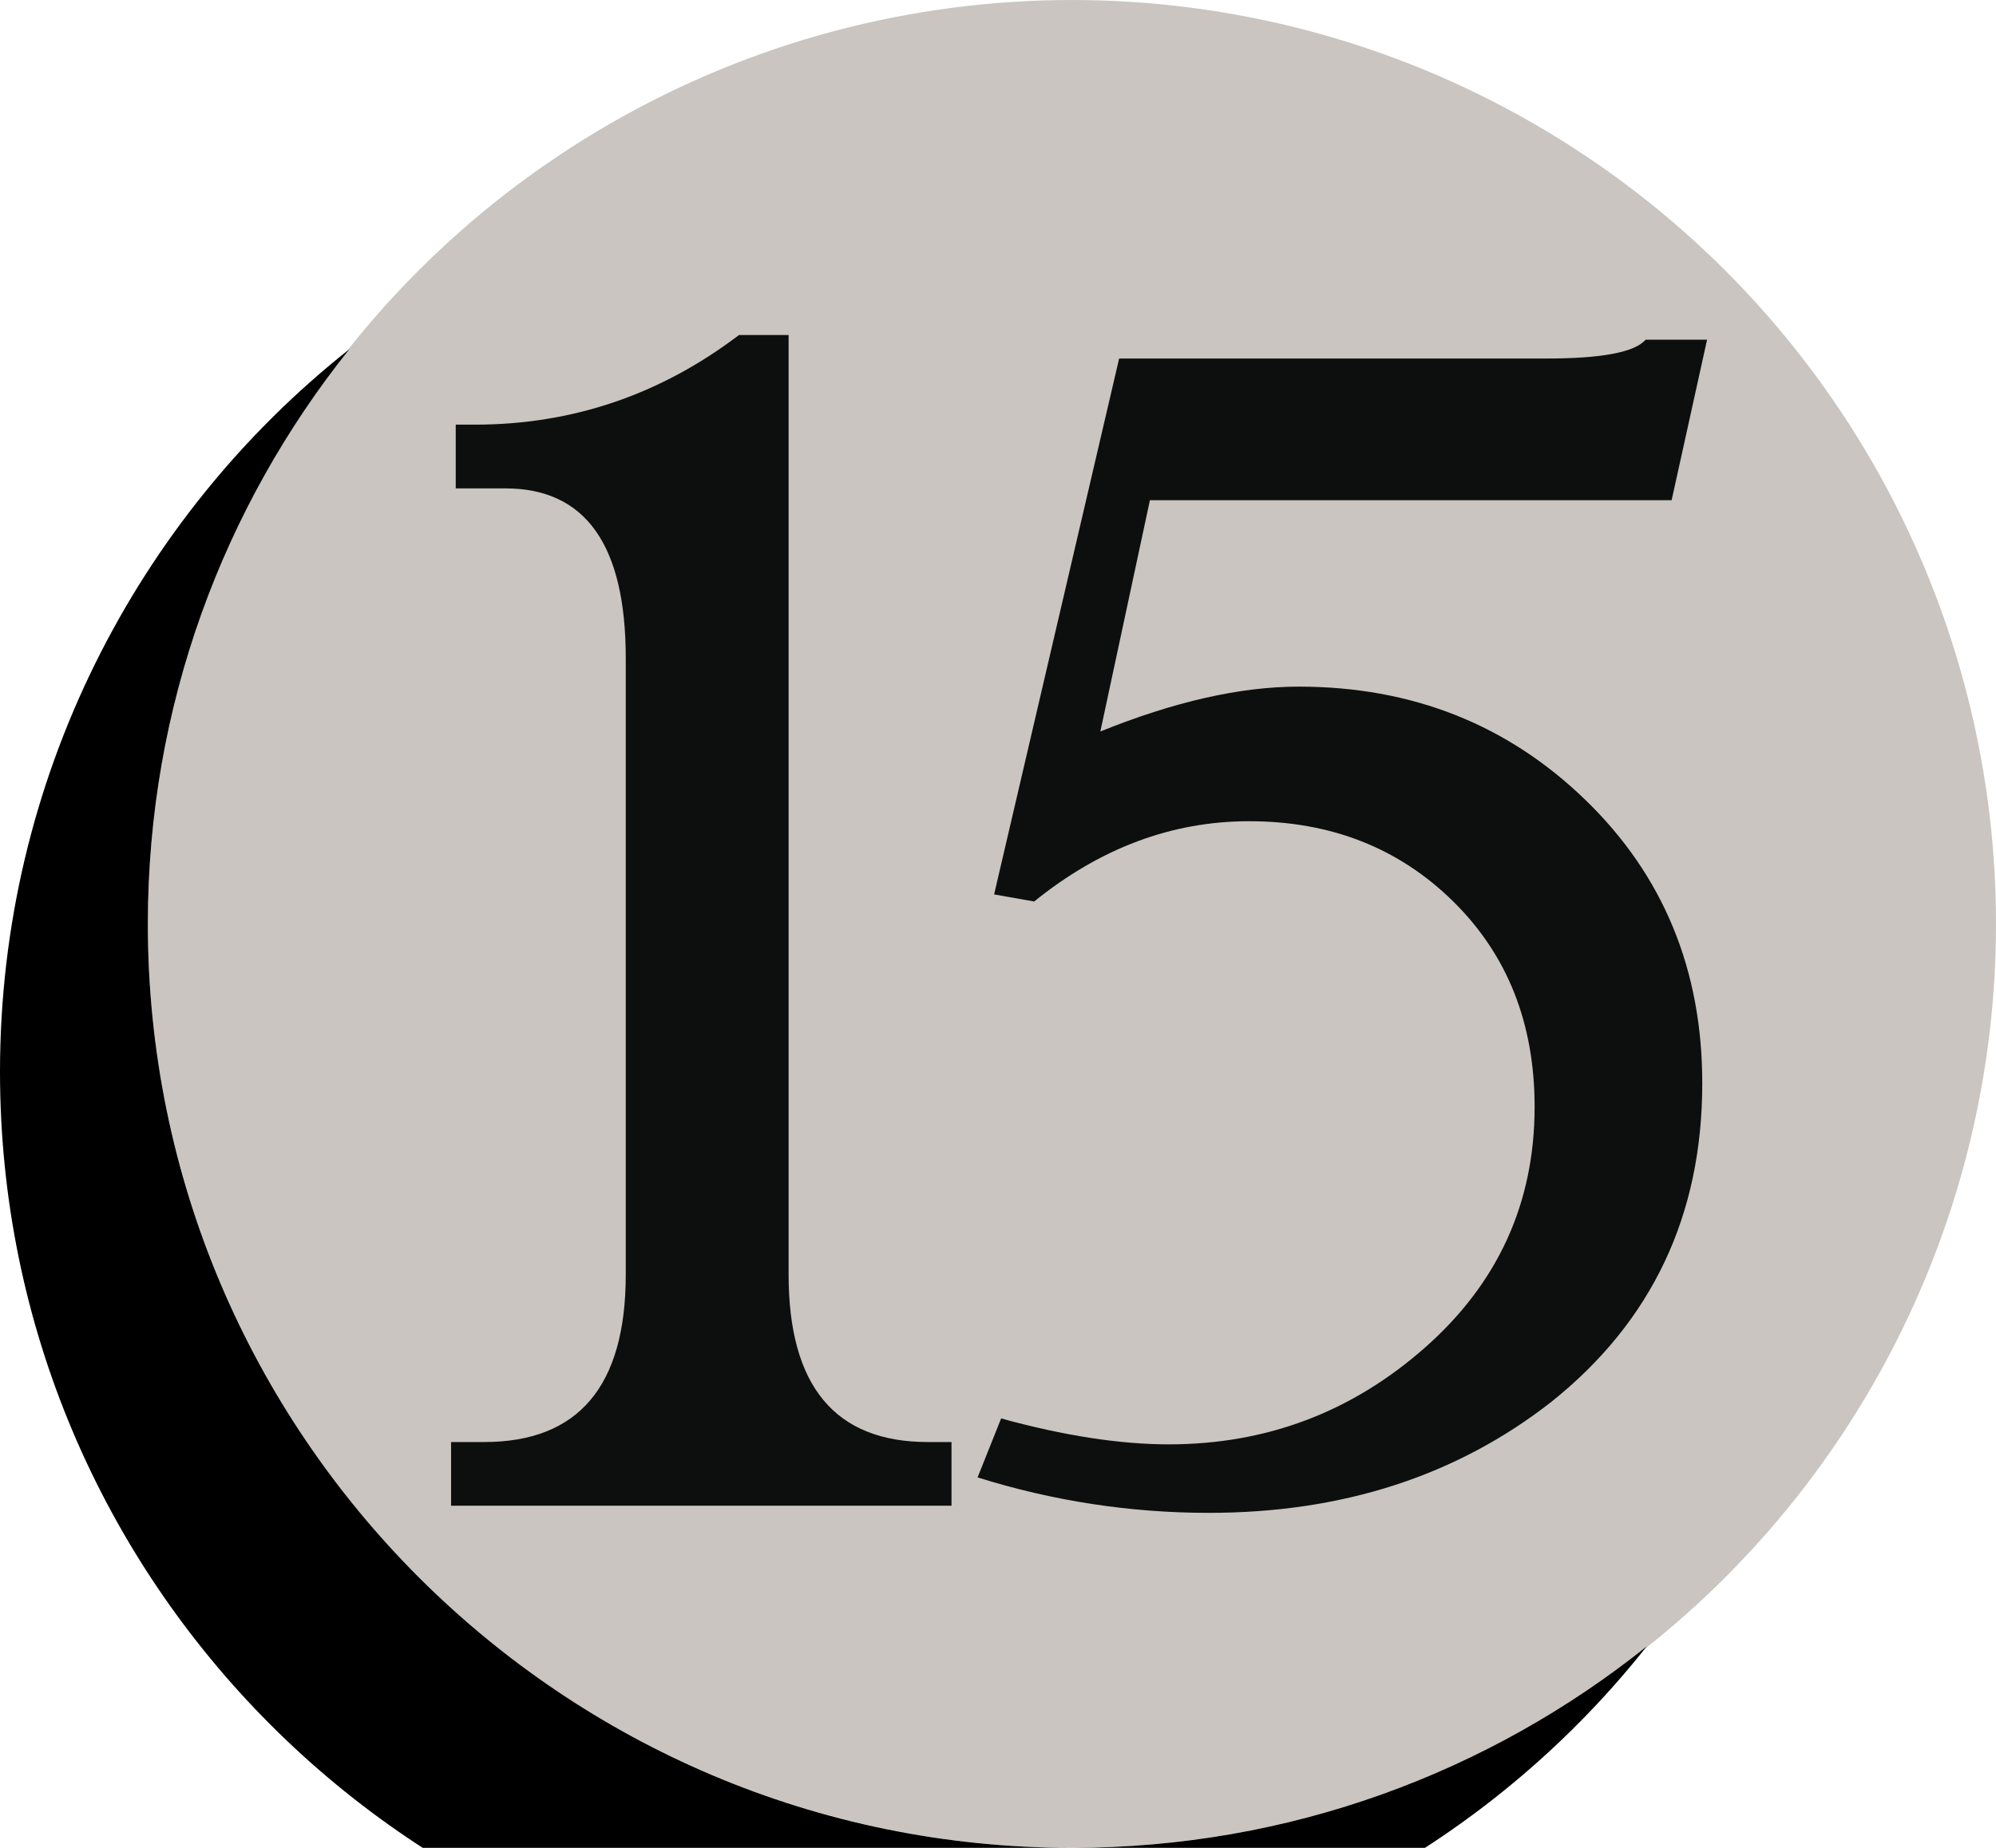 <?xml version='1.0' encoding='ASCII' standalone='yes'?>
<svg xmlns="http://www.w3.org/2000/svg" xmlns:xlink="http://www.w3.org/1999/xlink" version="1.1" viewBox="0 0 108 100">
  <g>
    <g transform="translate(8, 0) scale(1 1) "><g fill="none">
        <circle fill="#CAC5C0" cx="50" cy="50" r="50"/>
        <path d="M34.67 18.129v50.84c0 6.045 2.516 9.07 7.537 9.07h1.277v3.445h-27.078v-3.445h1.787c5.109 0 7.666-3.025 7.666-9.07v-33.344c0-6.129-2.172-9.195-6.518-9.195h-2.682v-3.449h1.023c5.281 0 10.047-1.617 14.305-4.852h2.683zm17.885 1.273h23.121c2.984 0 4.771-.336 5.369-1.02h3.322l-1.918 8.688h-28.229l-2.682 12.516c3.998-1.617 7.578-2.428 10.729-2.428 6.133 0 11.305 2.049 15.52 6.135 4.215 4.084 6.32 9.193 6.32 15.328 0 7.152-2.723 12.898-8.17 17.246-5.115 4-11.291 6.004-18.525 6.004-4.258 0-8.43-.641-12.516-1.918l1.273-3.191c3.404.934 6.43 1.402 9.07 1.402 5.281 0 9.902-1.742 13.861-5.234 3.961-3.492 5.936-7.84 5.936-13.031 0-4.512-1.465-8.219-4.402-11.113-2.941-2.895-6.621-4.344-11.051-4.344-4.172 0-8.045 1.449-11.625 4.344l-2.168-.383 6.765-29.001z" fill="#0D0F0F"/>
    </g>
</g>
    <g transform="translate(0, 8) scale(1 1) ">
      <path d="M58,92c11.8,0,22.6-4.1,31.1-10.9c-9.1,11.5-23.3,18.9-39.1,18.9c-27.6,0-50-22.4-50-50c0-15.8,7.4-30,18.9-39.1c-6.8,8.5-10.9,19.3-10.9,31.1c0,27.6,22.4,50,50,50Z"/>
    </g>
  </g>
</svg>
